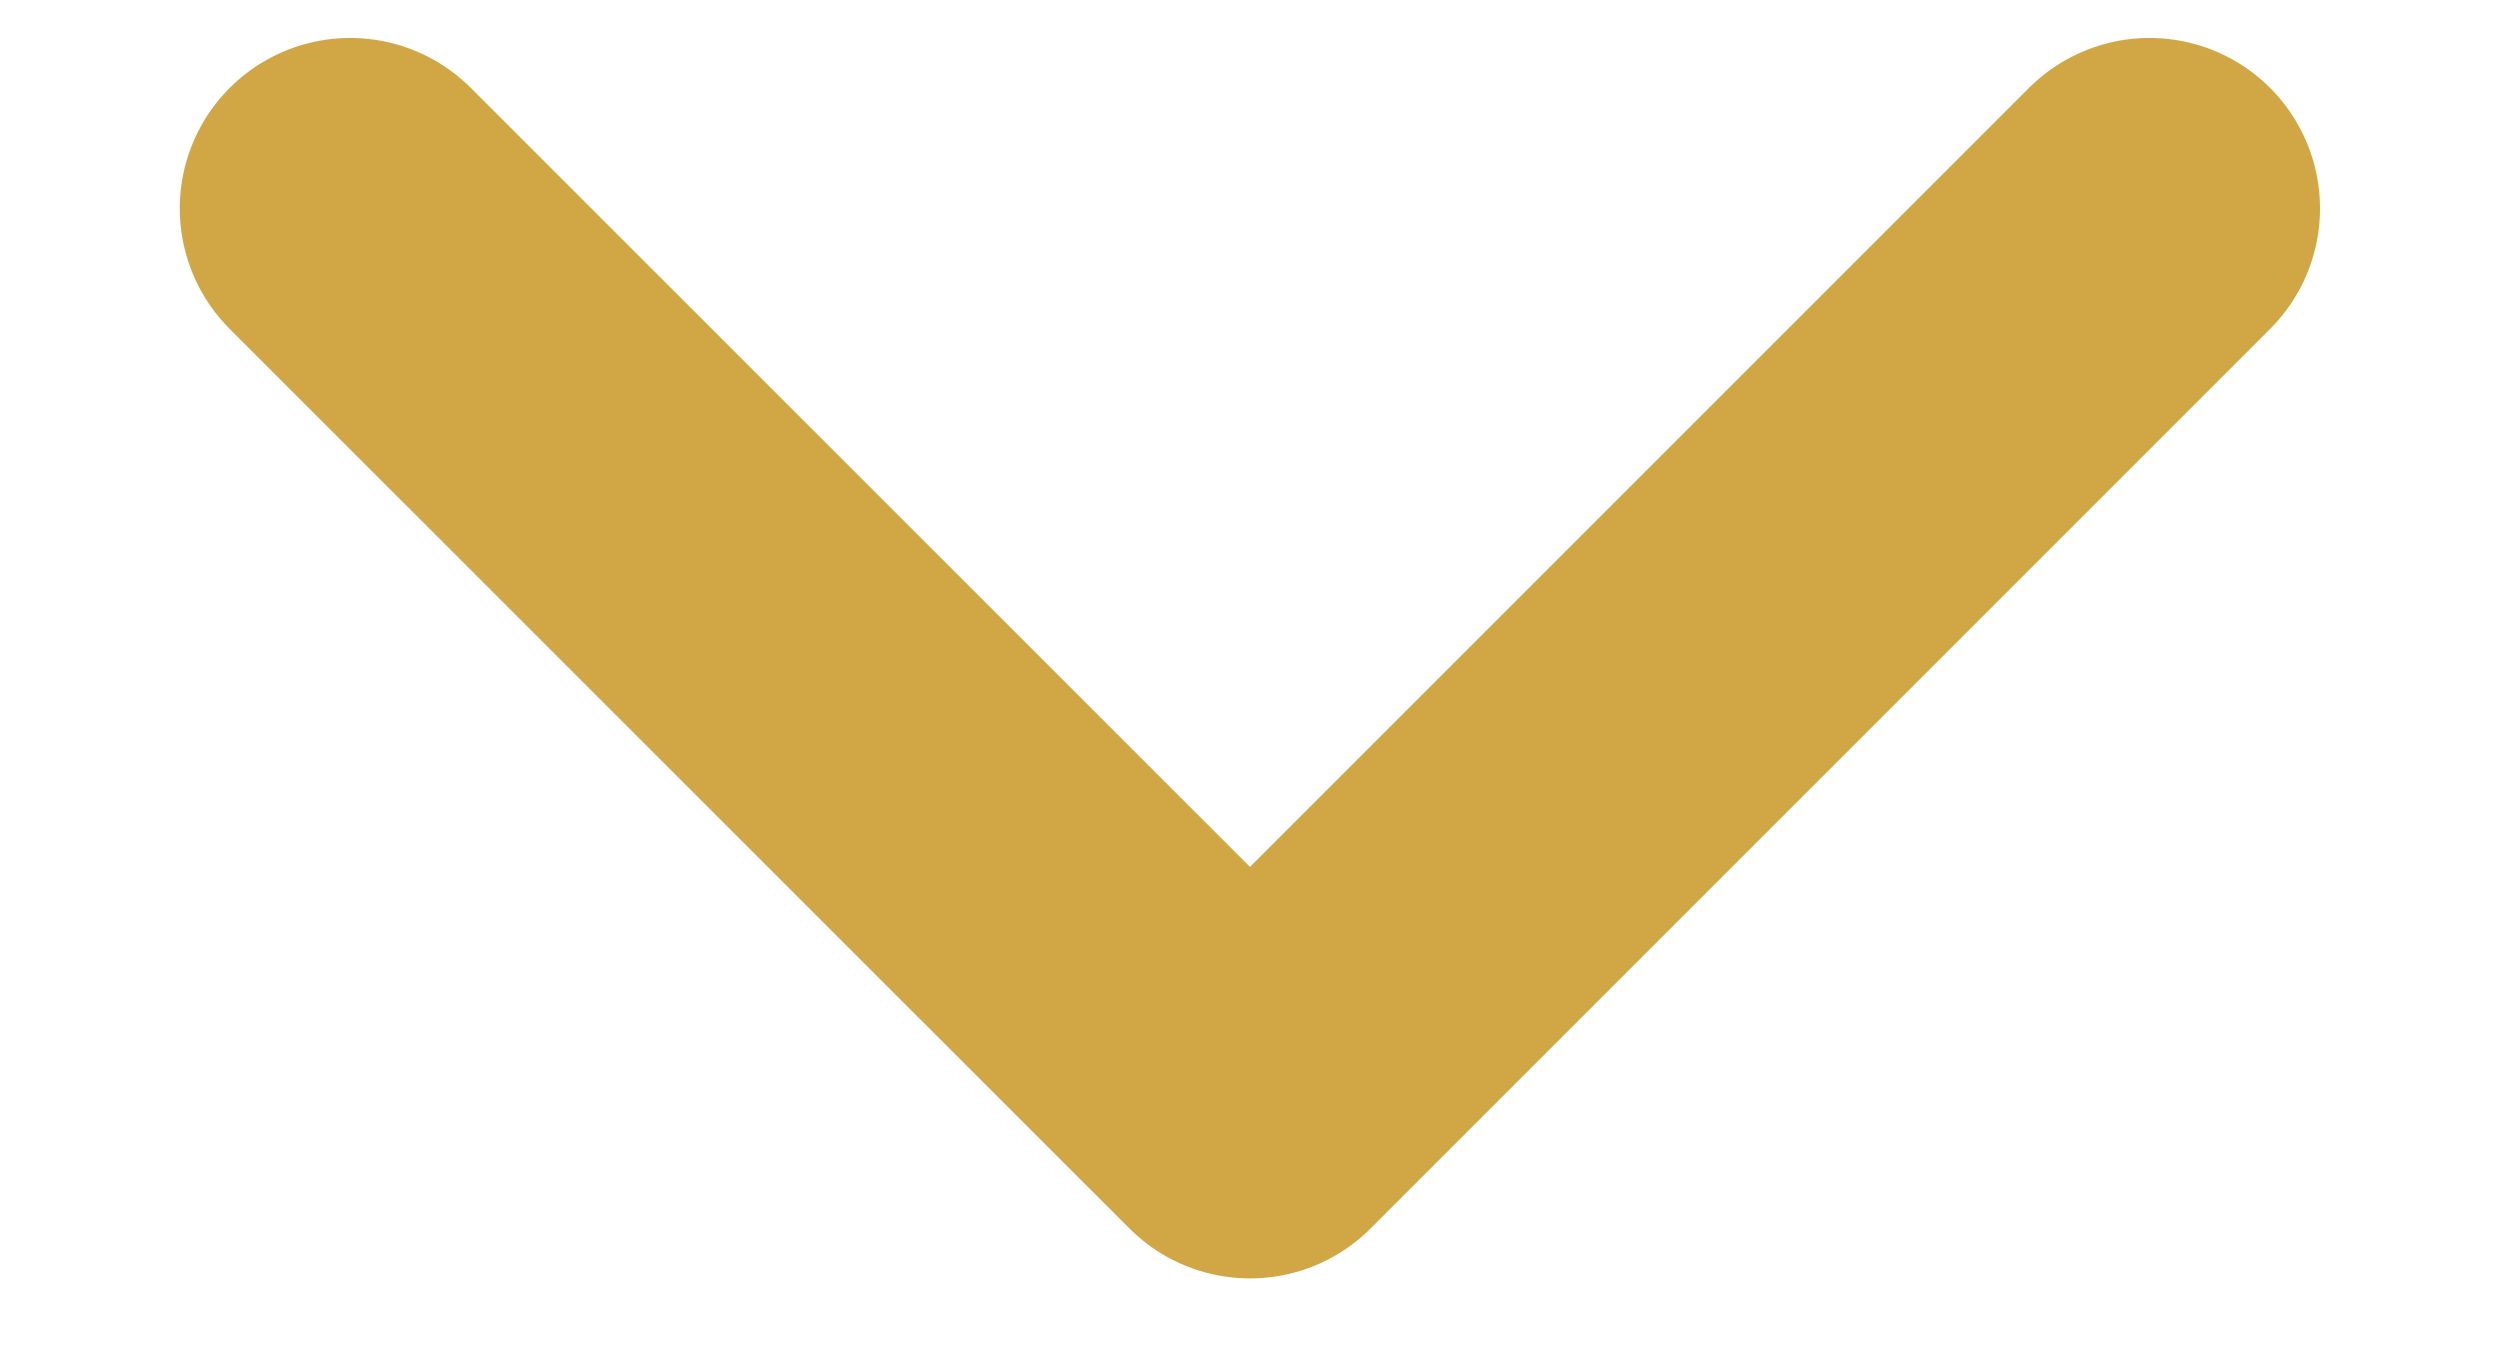 <svg width="11" height="6" viewBox="0 0 11 6" fill="none" xmlns="http://www.w3.org/2000/svg">
<path d="M1.541 0.917L5.5 4.875L9.458 0.917" stroke="#D1A745" stroke-width="1.5" stroke-linecap="round" stroke-linejoin="round"/>
</svg>
